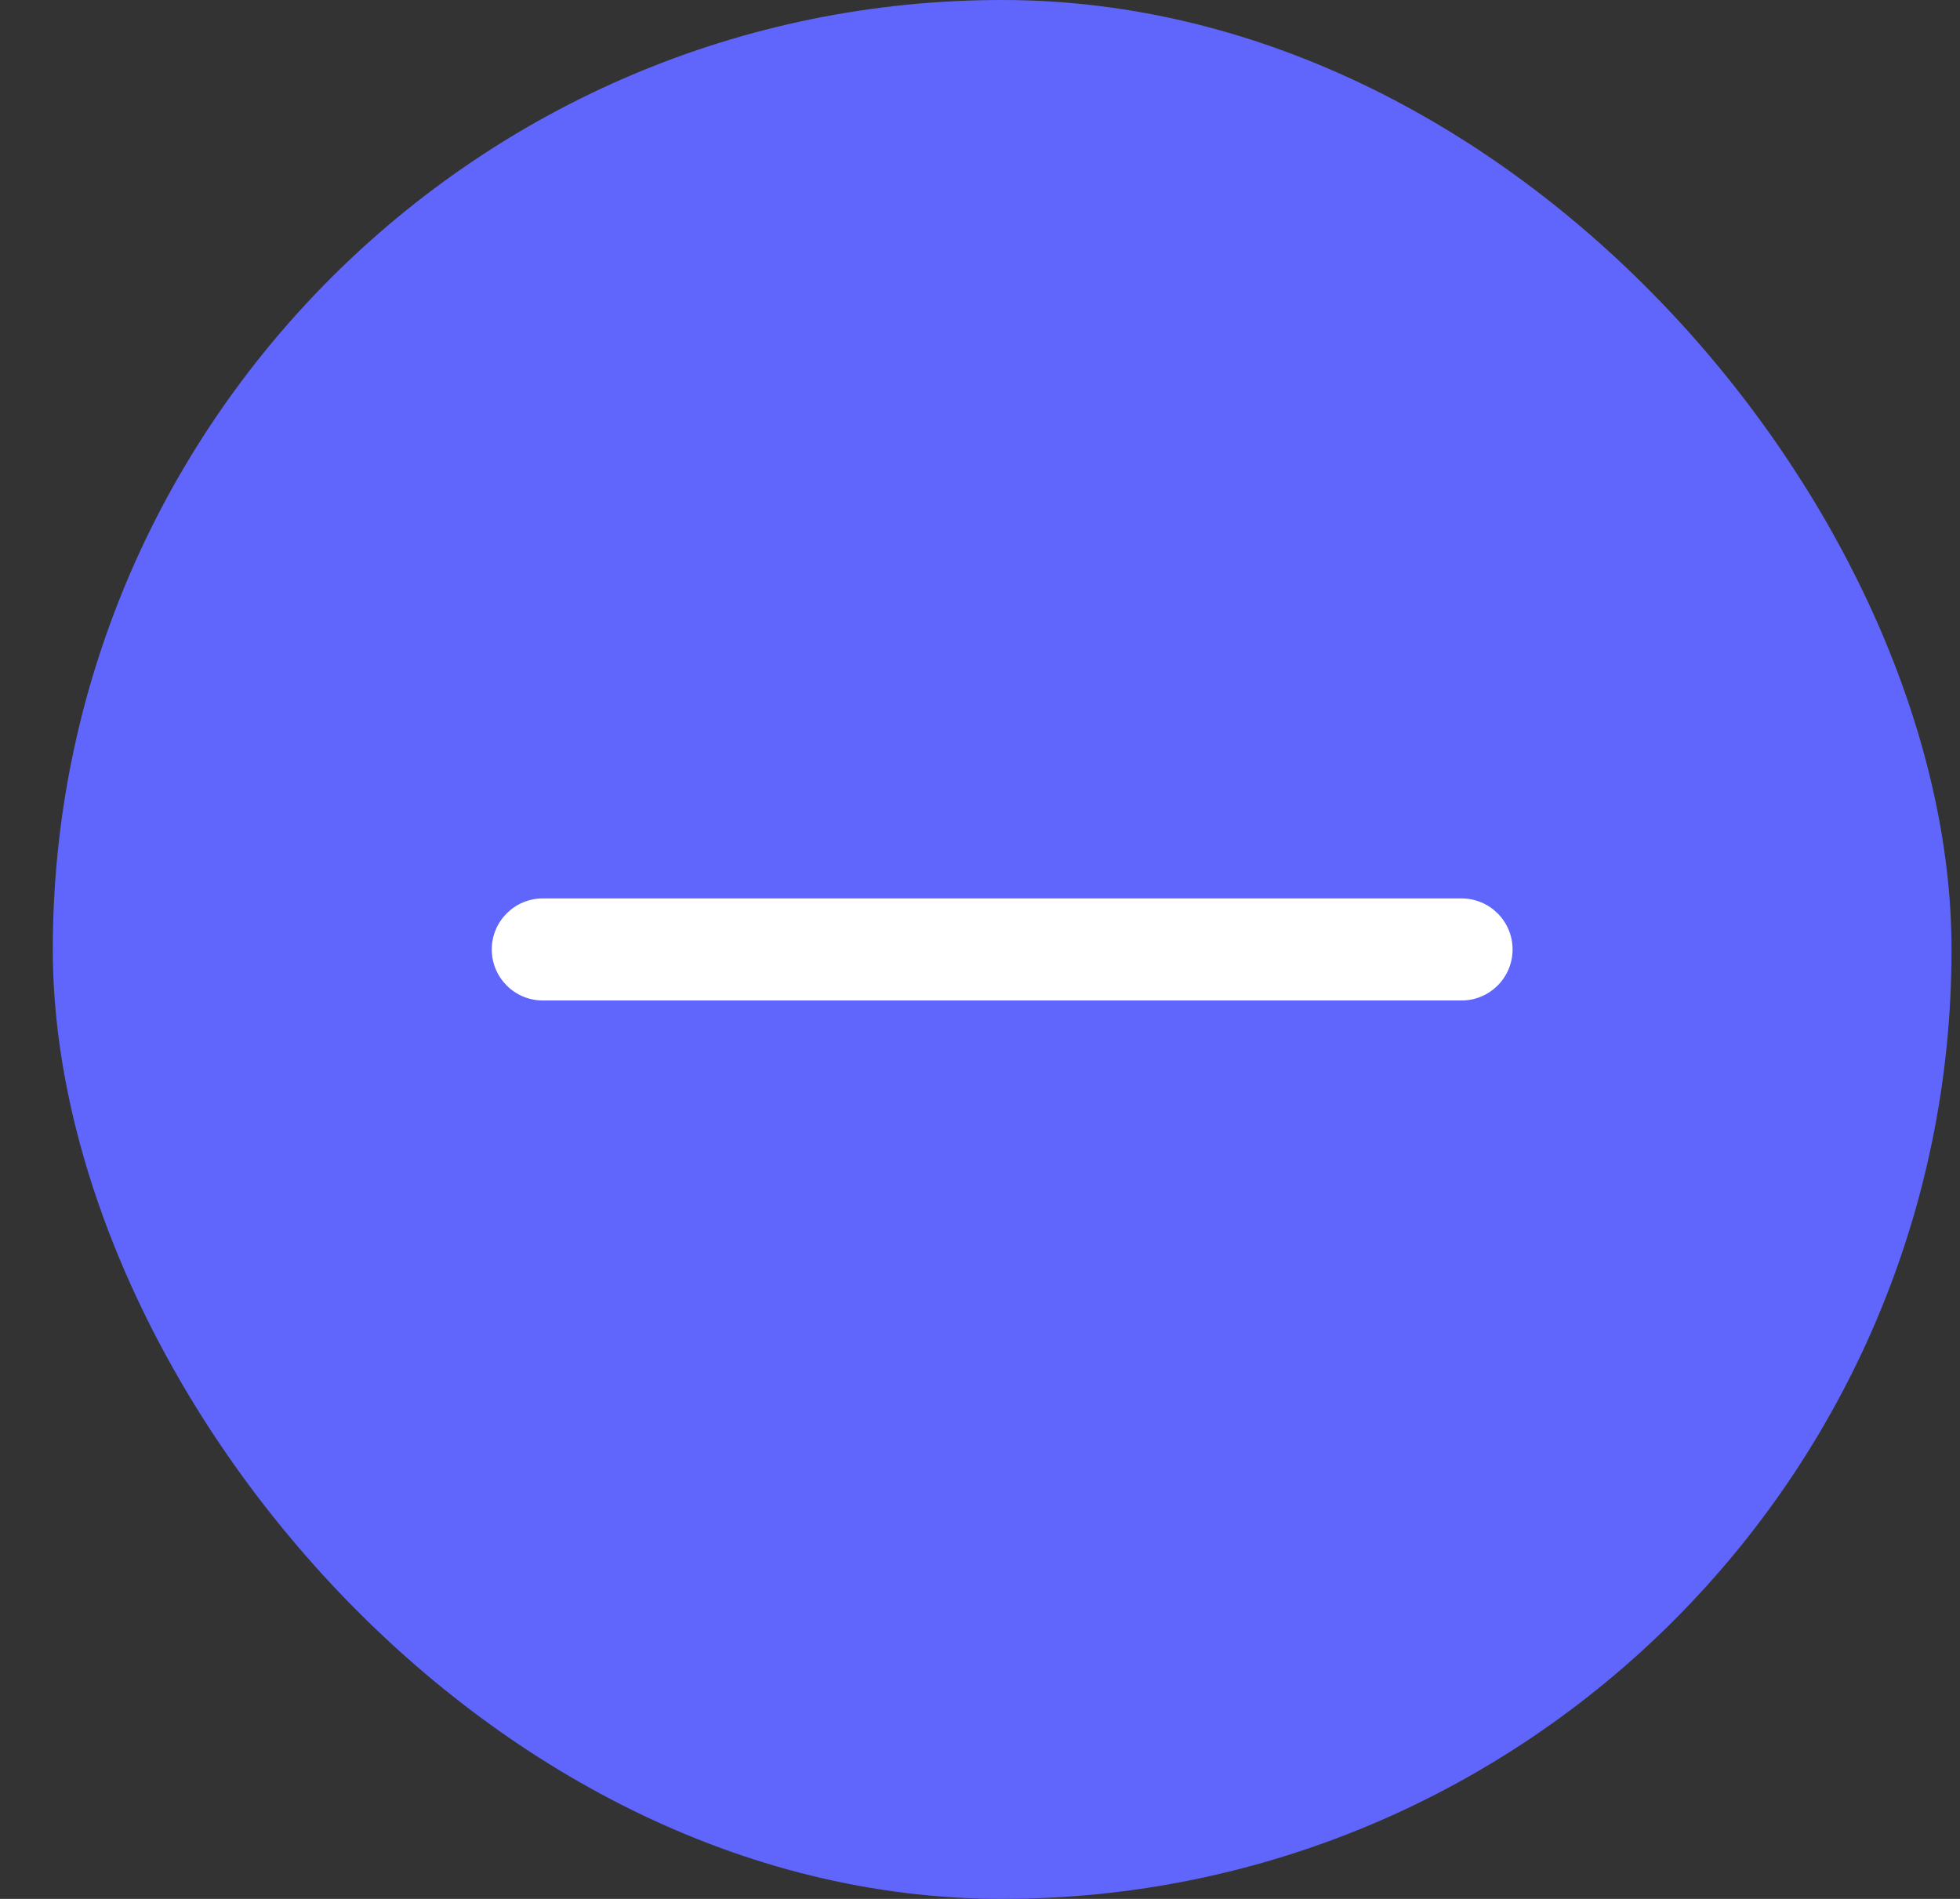 <svg width="32" height="31" viewBox="0 0 32 31" fill="none" xmlns="http://www.w3.org/2000/svg">
<rect x="0" y="0" width="32" height="31" fill="#333333" stroke="none"/>
<rect x="0.862" width="31" height="31" rx="15.5" fill="#6066FC"/>
<path fill-rule="evenodd" clip-rule="evenodd" d="M8.862 16.333H23.862C24.322 16.333 24.695 15.96 24.695 15.5C24.695 15.04 24.322 14.667 23.862 14.667H8.862C8.402 14.667 8.029 15.04 8.029 15.5C8.029 15.96 8.402 16.333 8.862 16.333Z" fill="white"/>
</svg>
